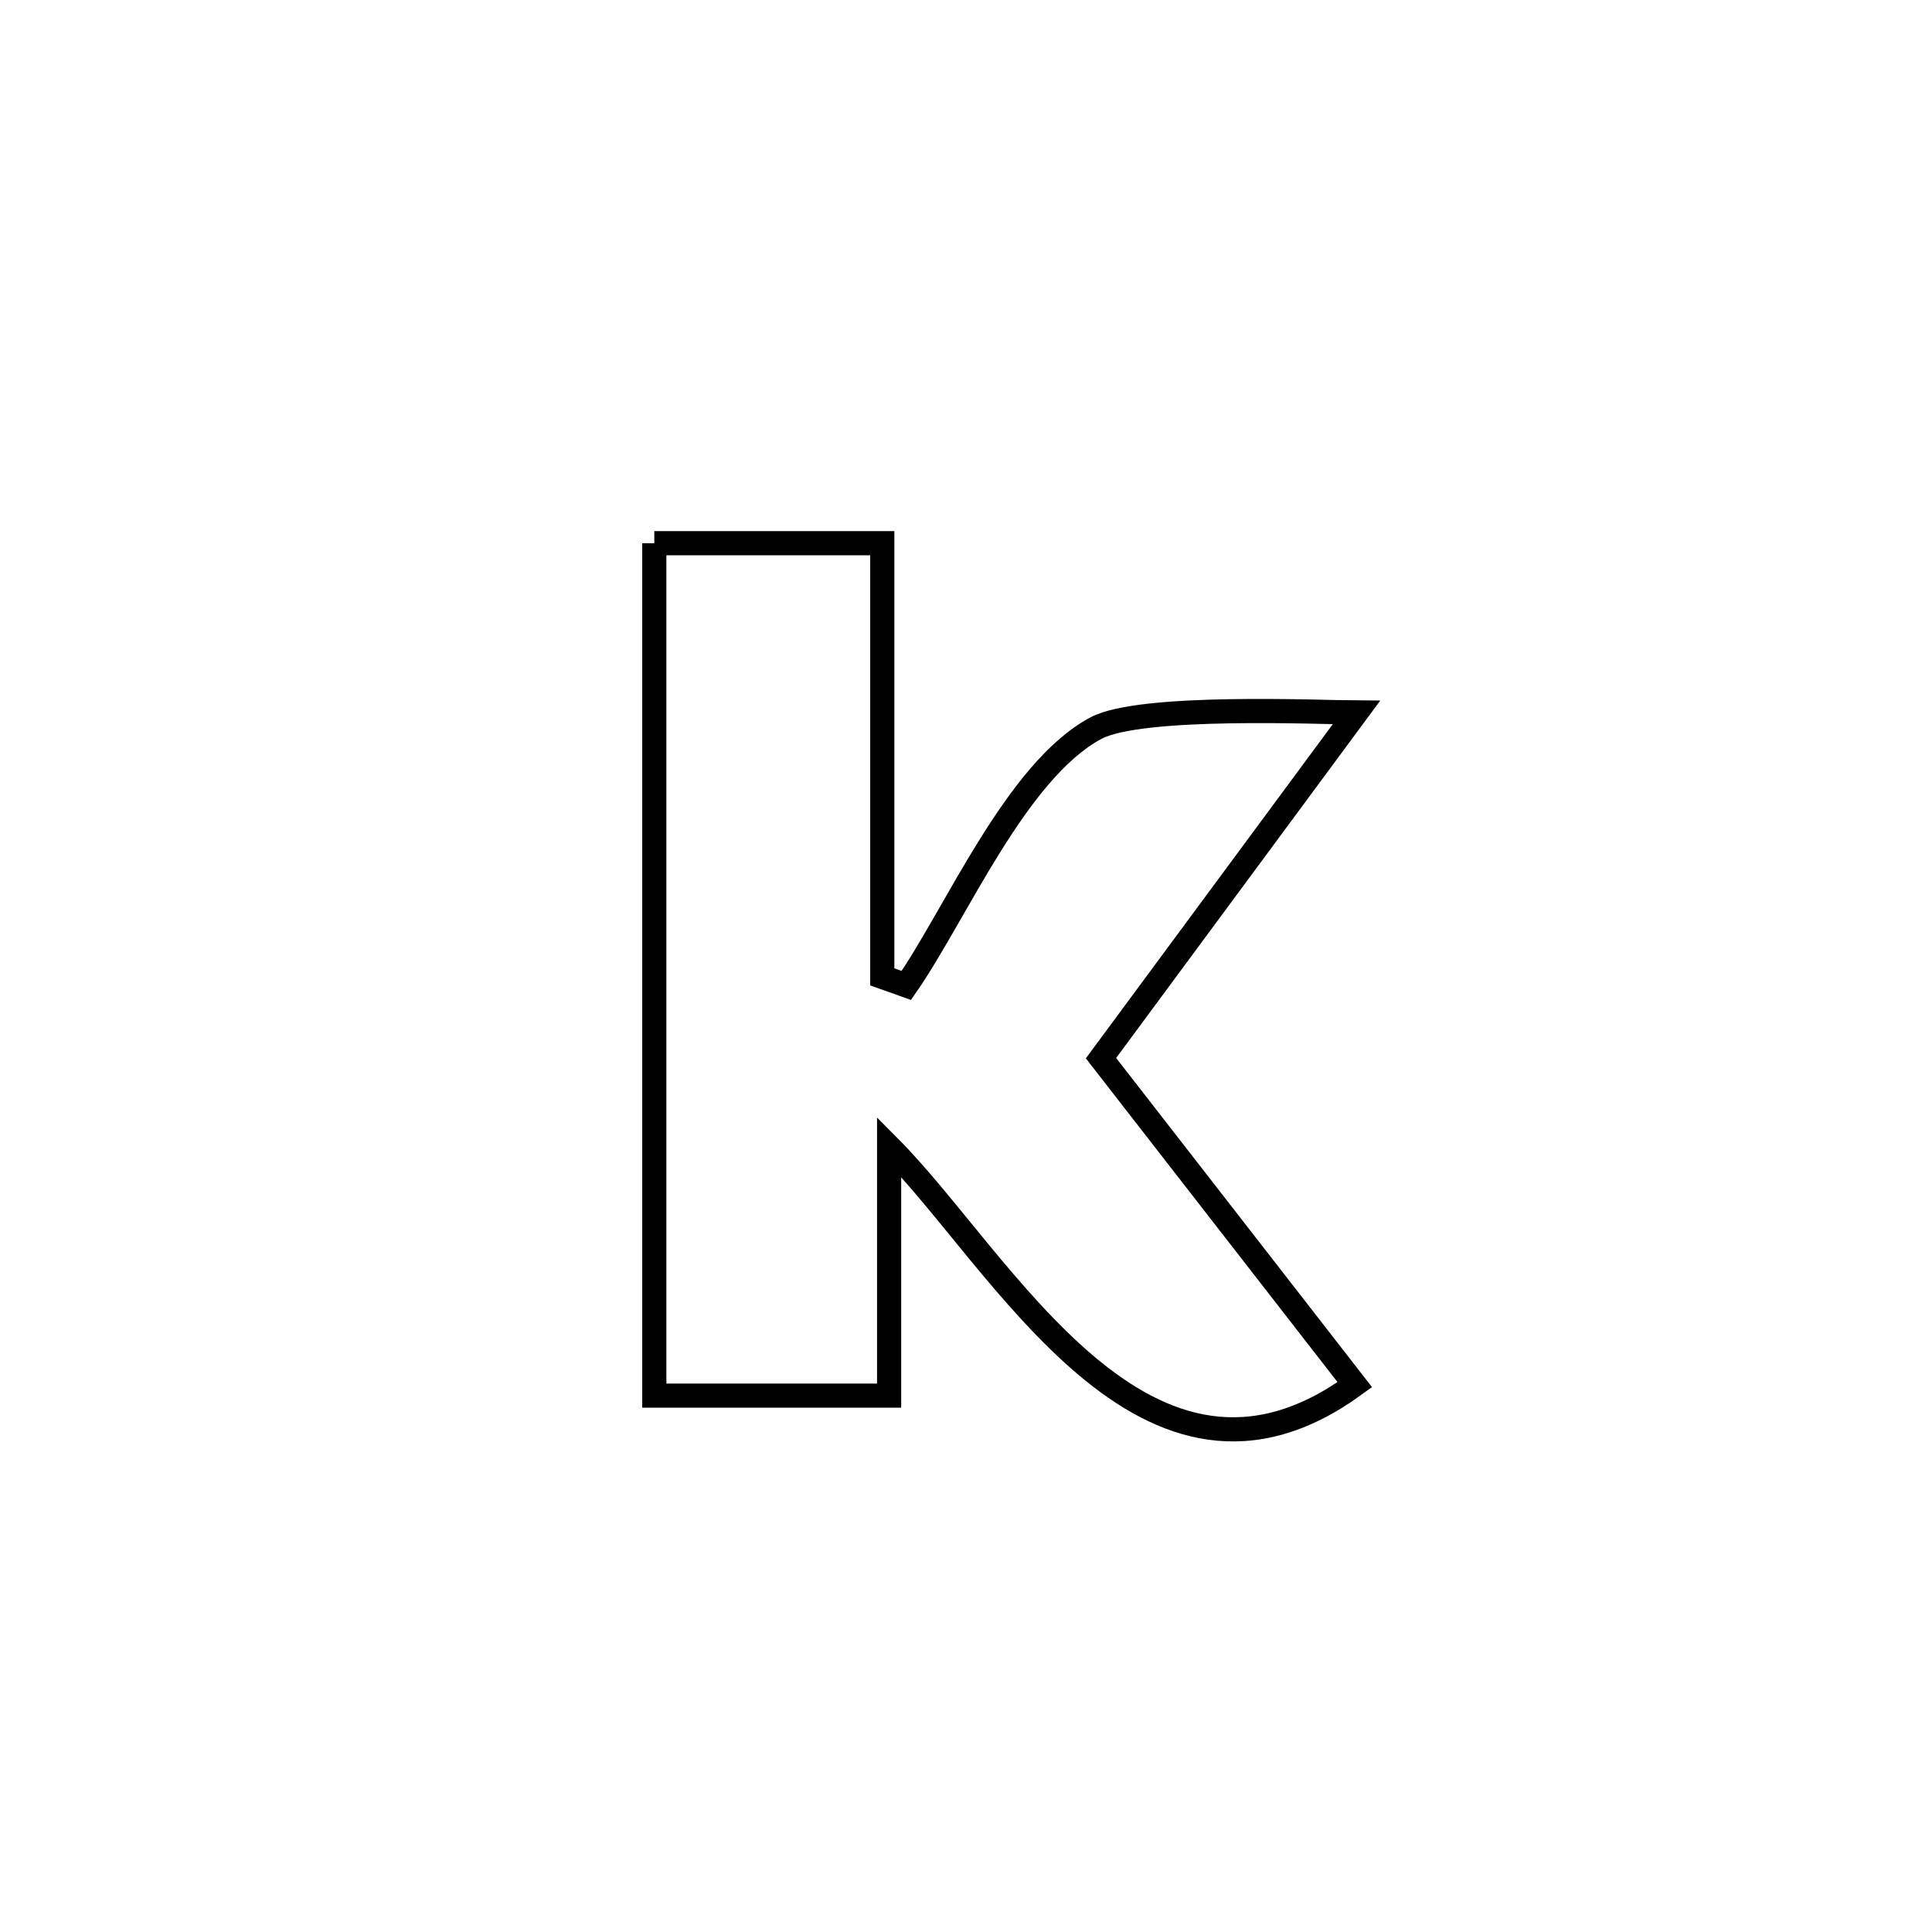 <svg xmlns="http://www.w3.org/2000/svg" viewBox="0.0 0.0 24.0 24.0" height="200px" width="200px"><path fill="none" stroke="black" stroke-width=".3" stroke-opacity="1.0"  filling="0" d="M8.128 6.748 L8.128 6.748 C8.262 6.748 10.882 6.748 10.96 6.748 L10.96 6.748 C10.96 8.543 10.96 10.339 10.96 12.135 L10.96 12.135 C11.06 12.17 11.16 12.205 11.259 12.241 L11.259 12.241 C11.877 11.351 12.624 9.574 13.614 9.045 C14.172 8.747 16.42 8.849 16.85 8.851 L16.85 8.851 C15.793 10.282 14.735 11.714 13.677 13.145 L13.677 13.145 C14.728 14.497 15.779 15.849 16.83 17.201 L16.83 17.201 C14.233 19.093 12.449 15.654 11.045 14.246 L11.045 14.246 C11.045 15.276 11.045 16.307 11.045 17.337 L11.045 17.337 C10.073 17.337 9.101 17.337 8.128 17.337 L8.128 17.337 C8.128 15.572 8.128 13.807 8.128 12.042 C8.128 10.278 8.128 8.513 8.128 6.748 L8.128 6.748"></path></svg>